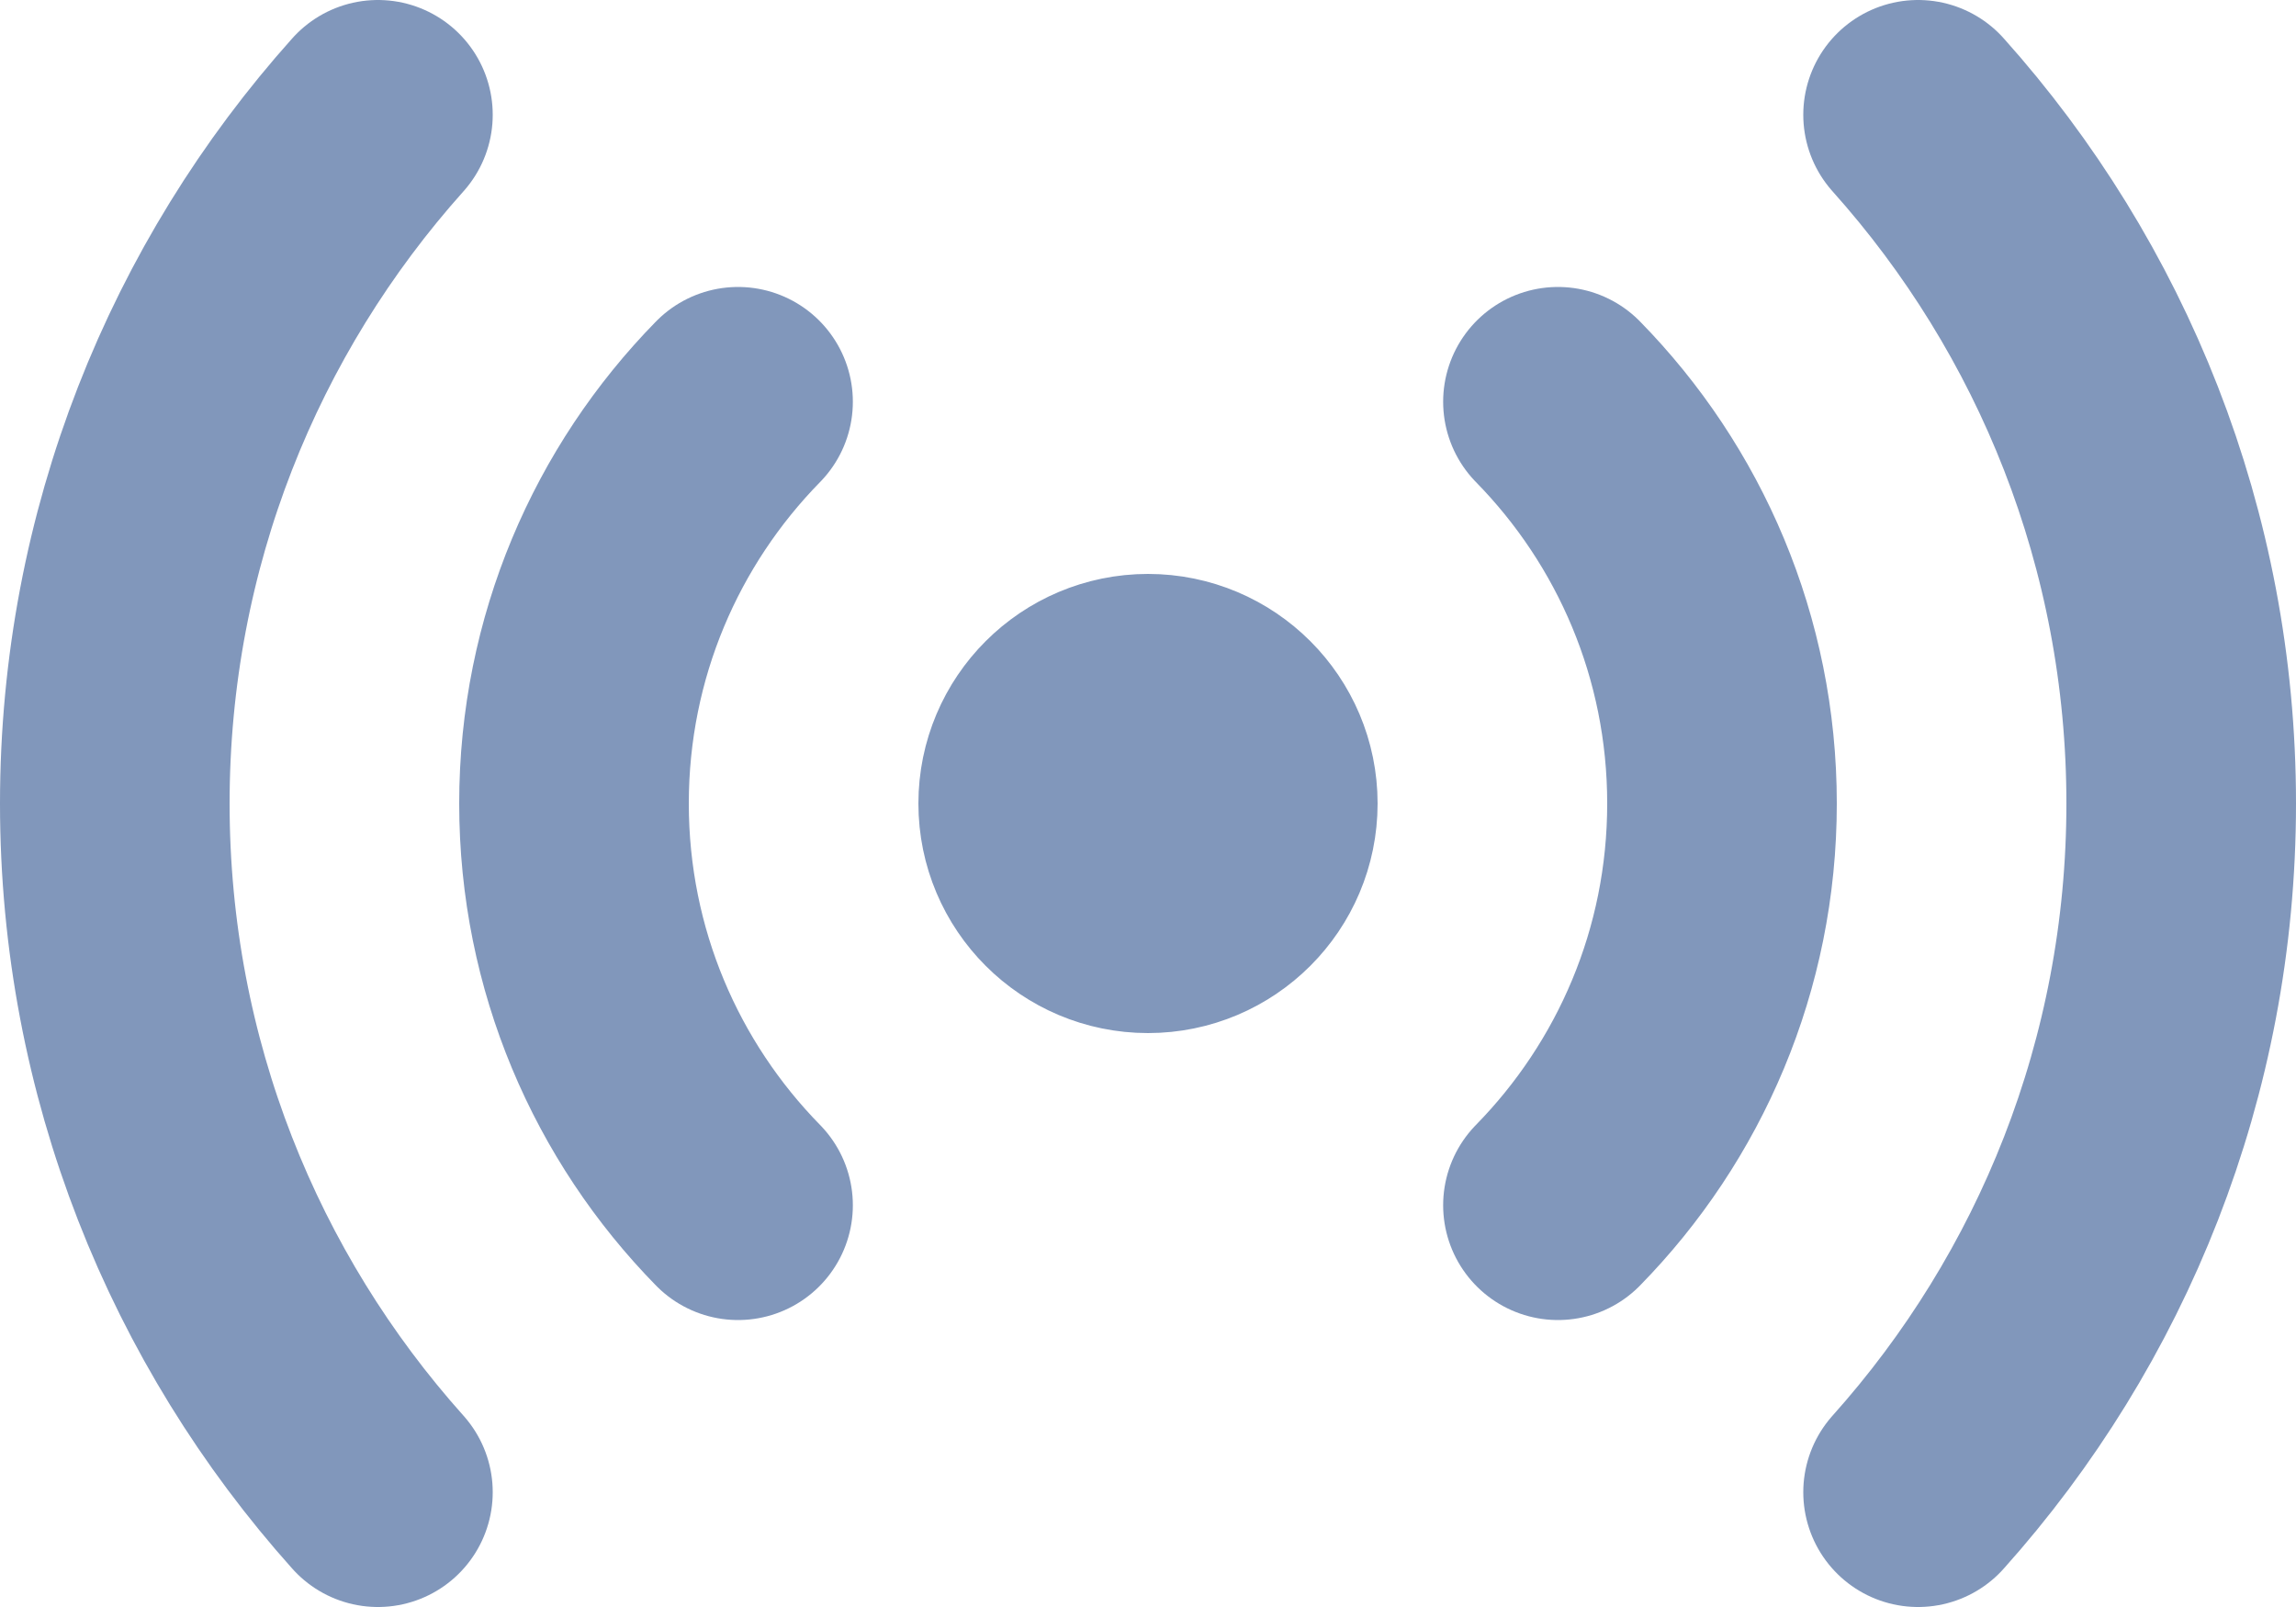 <svg width="20" height="14" viewBox="0 0 20 14" fill="none" xmlns="http://www.w3.org/2000/svg">
<path d="M6.429 3.5C5.545 4.402 5 5.637 5 7C5 8.363 5.545 9.598 6.429 10.5M13.571 3.5C14.455 4.402 15 5.637 15 7C15 8.363 14.455 9.598 13.571 10.5M3.292 1C1.867 2.592 1 4.695 1 7C1 9.305 1.867 11.408 3.292 13M16.708 1C18.133 2.592 19 4.695 19 7C19 9.305 18.133 11.408 16.708 13M11 7C11 7.552 10.552 8 10 8C9.448 8 9 7.552 9 7C9 6.448 9.448 6 10 6C10.552 6 11 6.448 11 7Z" stroke="#8197BB" stroke-width="2" stroke-linecap="round"/>
</svg>
